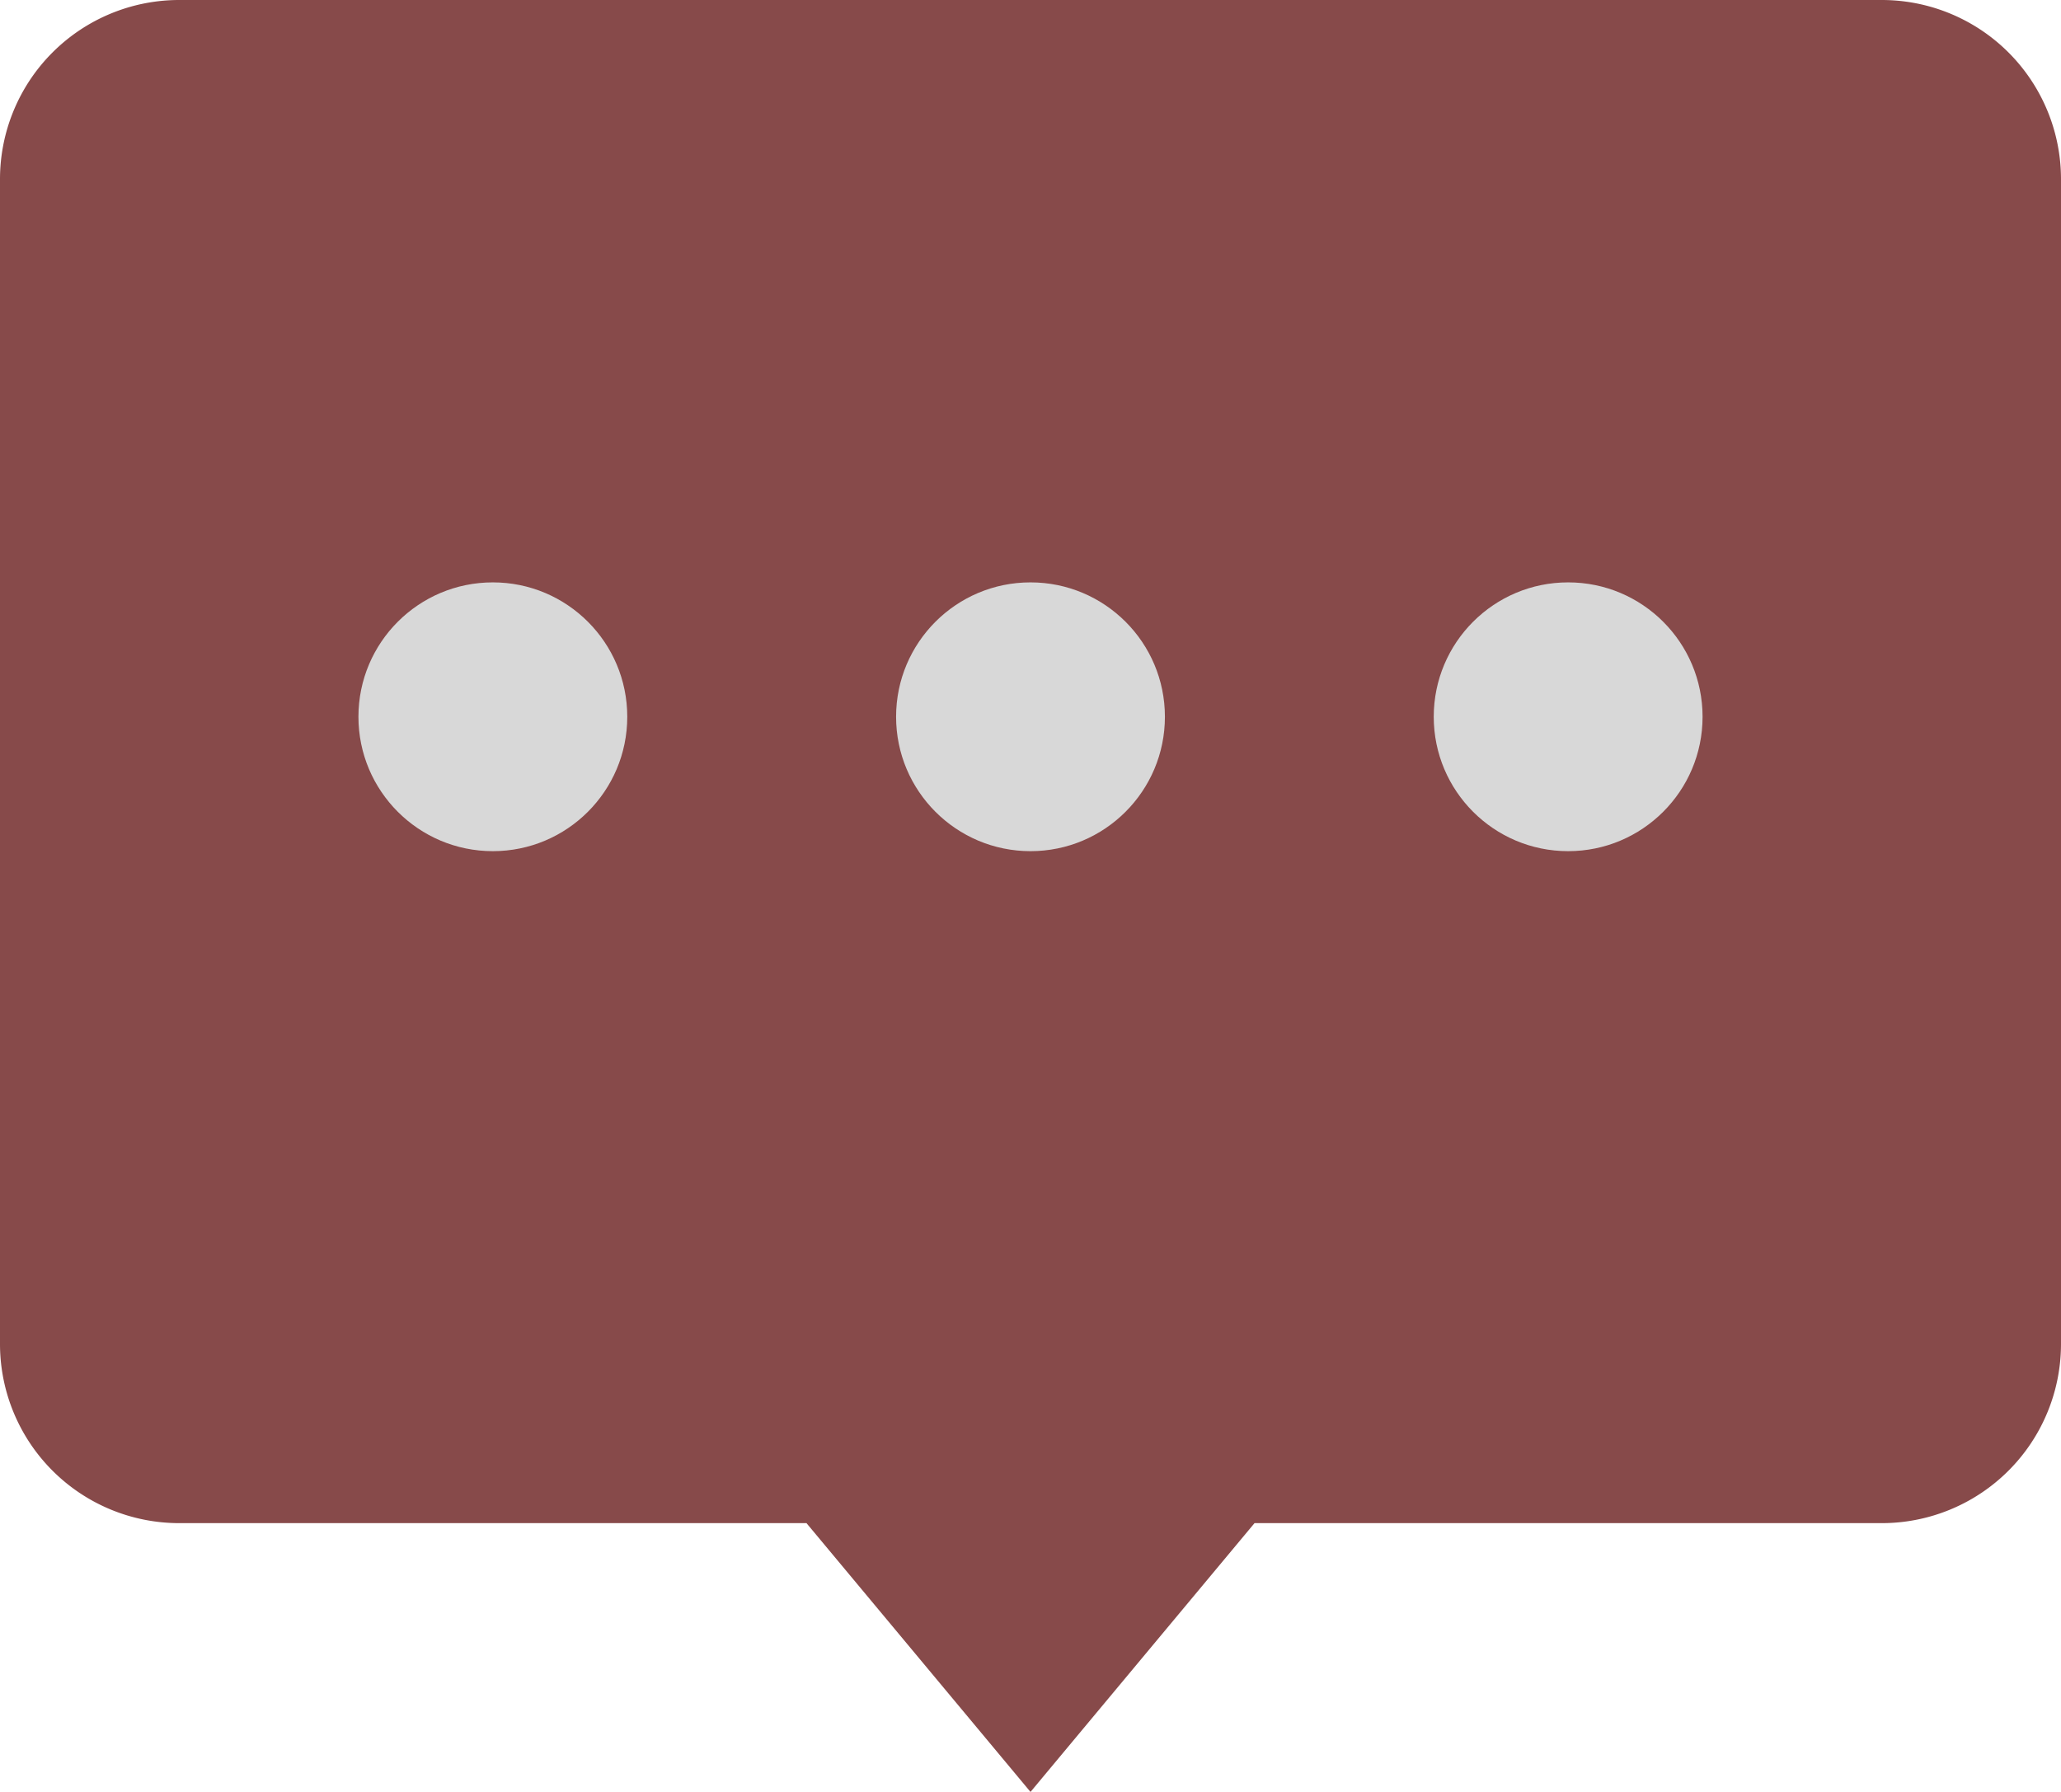 <svg xmlns="http://www.w3.org/2000/svg" viewBox="0 0 46 40"><defs><style>.cls-1{fill:#874a4a;}.cls-2{fill:#d8d8d8;}</style></defs><g id="Layer_2" data-name="Layer 2"><g id="_1-Communication" data-name="1-Communication"><path class="cls-1" d="M46,4V30a4,4,0,0,1-4,4H28l-5,6-5-6H4a4,4,0,0,1-4-4V4A4,4,0,0,1,4,0H42A4,4,0,0,1,46,4Z"/><circle class="cls-2" cx="35" cy="16" r="3"/><circle class="cls-2" cx="23" cy="16" r="3"/><circle class="cls-2" cx="11" cy="16" r="3"/></g></g></svg>